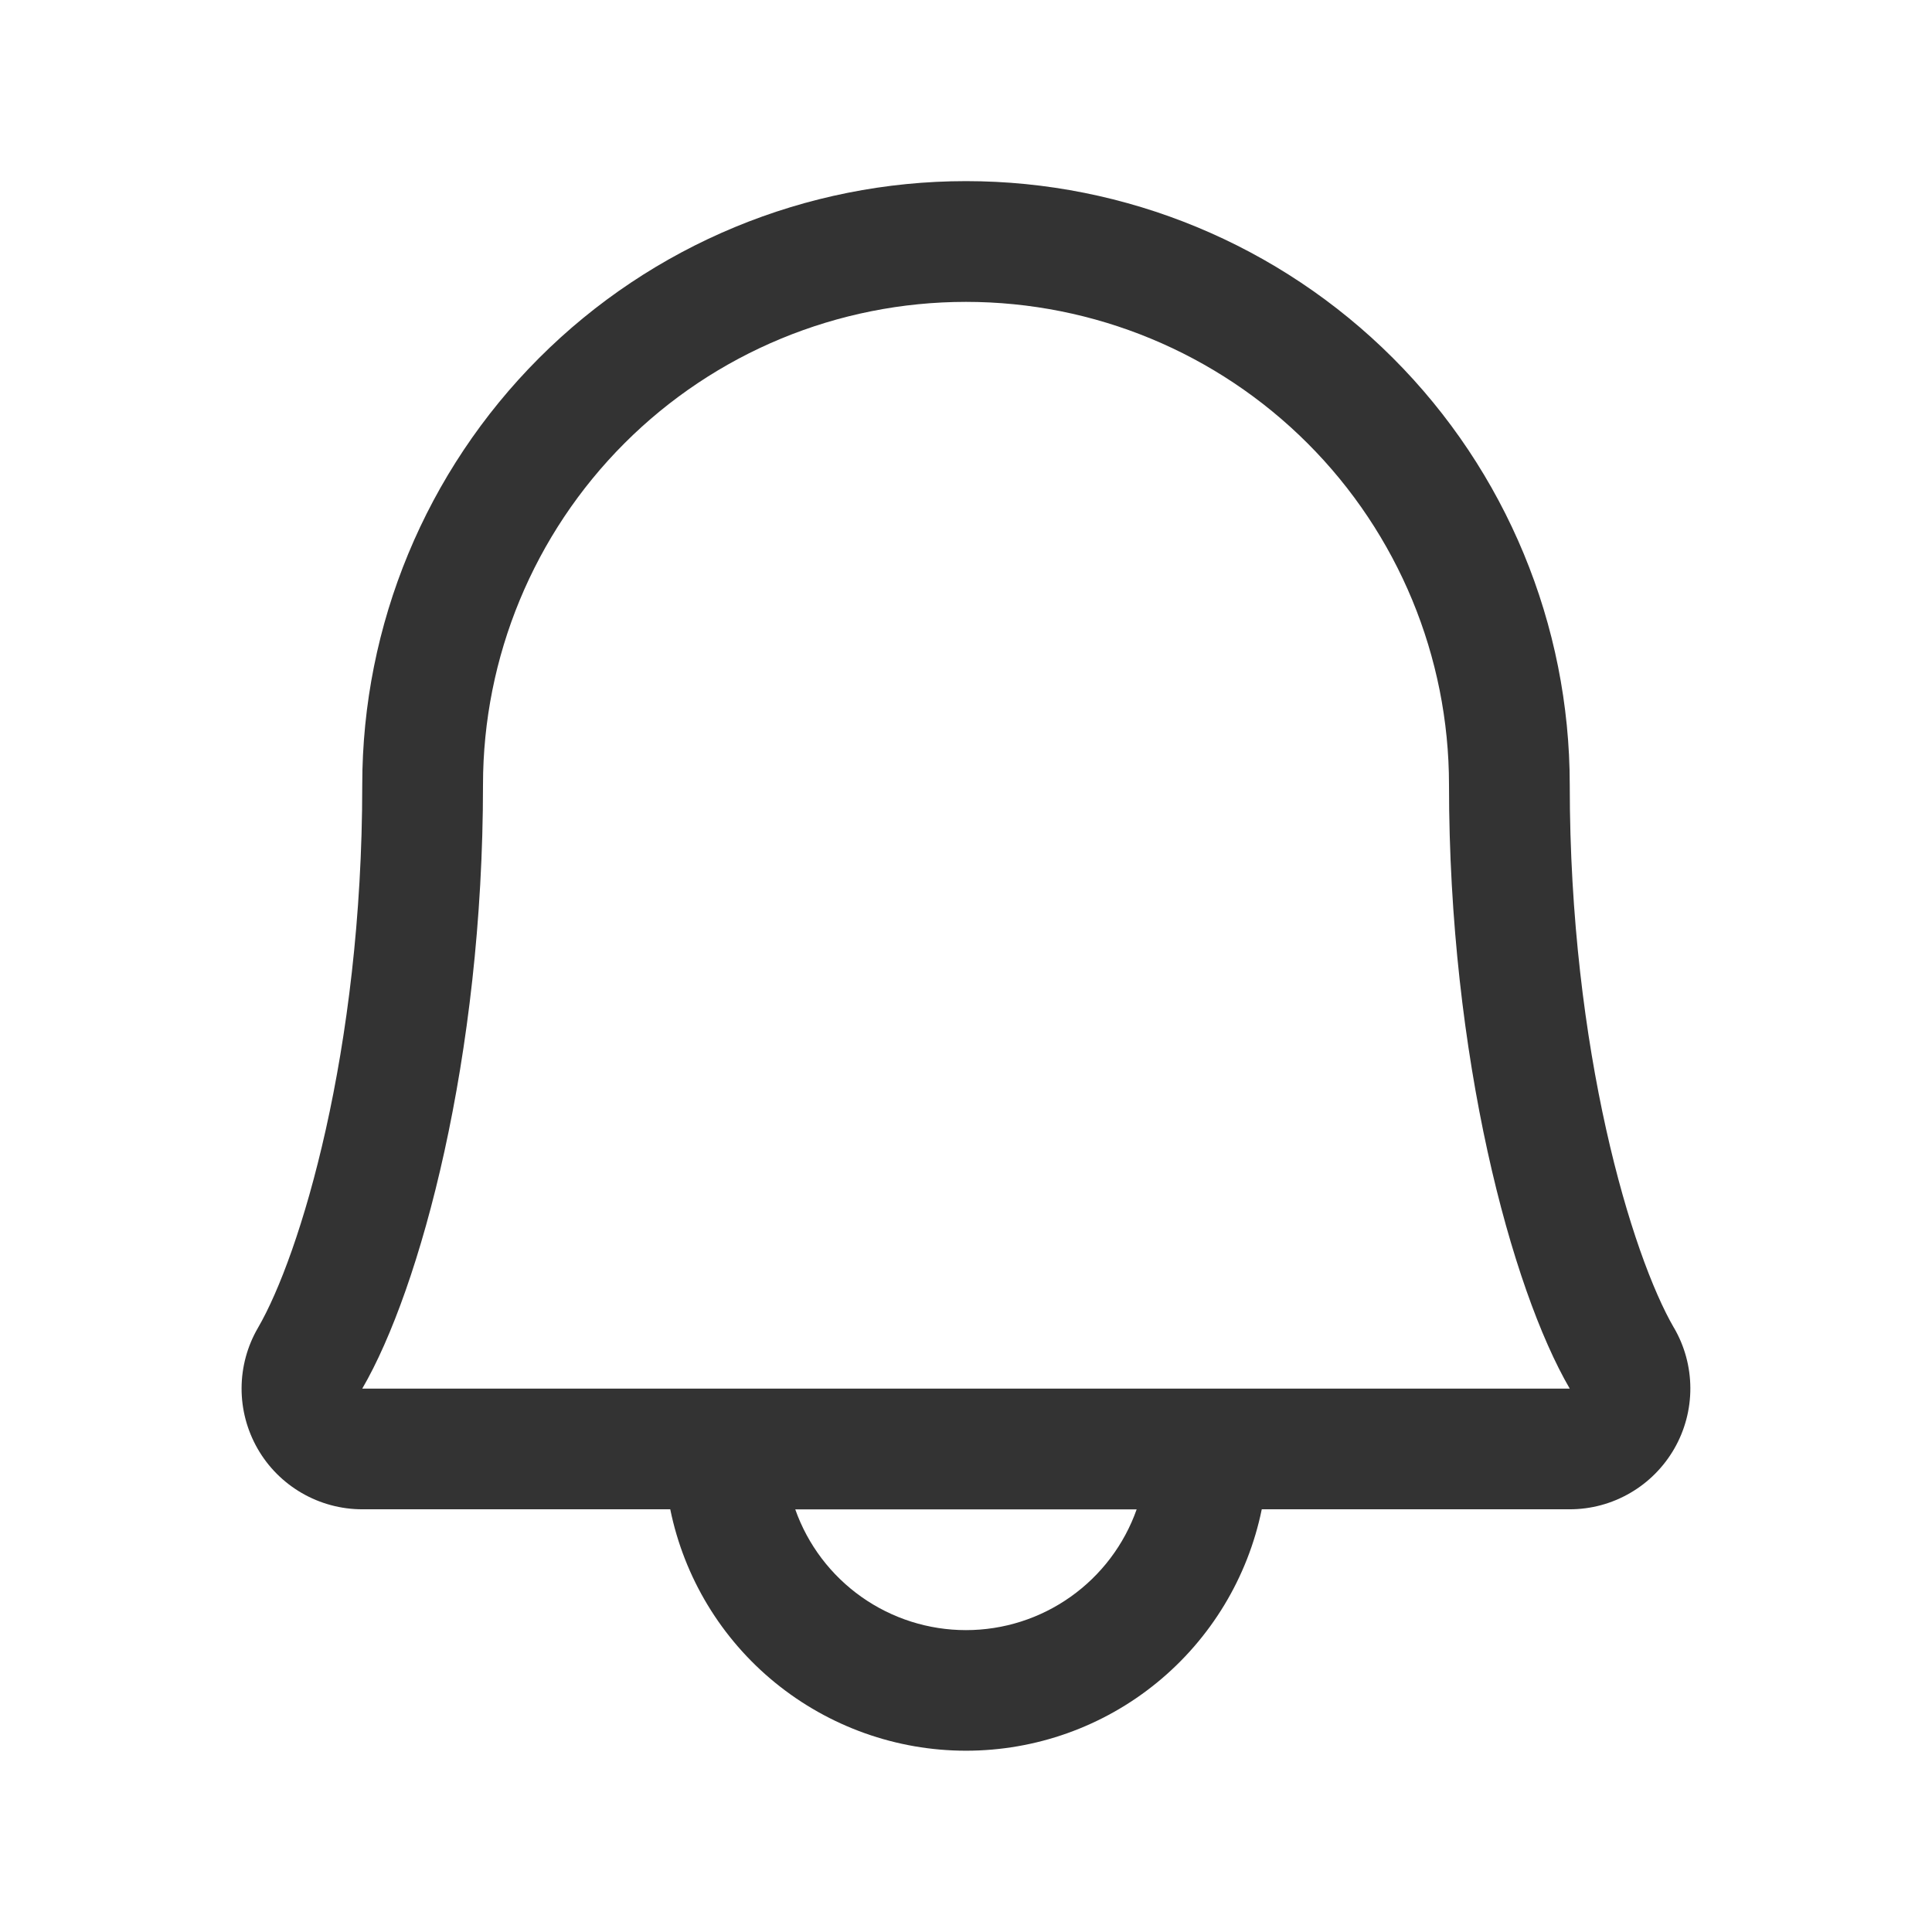 <svg fill="none" height="24" viewBox="0 0 24 24" width="24" xmlns="http://www.w3.org/2000/svg"><path d="m20.794 16.494c-.52-.896-1.294-3.432-1.294-6.744 0-1.989-.79-3.897-2.197-5.303s-3.314-2.197-5.303-2.197-3.897.79-5.303 2.197-2.197 3.314-2.197 5.303c0 3.313-.774 5.848-1.295 6.744-.133.228-.203.487-.204.75-.001.264.068.523.199.752.131.229.321.419.549.551.228.132.487.202.751.202h3.826c.173.847.633 1.608 1.303 2.154s1.507.845 2.371.845 1.702-.298 2.371-.845c.669-.546 1.13-1.308 1.303-2.154h3.826c.264-0.0.523-.07.751-.203.228-.132.417-.323.548-.551s.2-.488.199-.752c-.001-.264-.071-.522-.204-.75zm-8.794 3.756c-.465-0-.919-.144-1.299-.413-.38-.269-.667-.648-.822-1.087h4.241c-.155.439-.442.818-.822 1.087-.38.269-.833.413-1.299.413zm-7.5-3c.722-1.241 1.5-4.117 1.5-7.5 0-1.591.632-3.117 1.757-4.243s2.651-1.757 4.243-1.757 3.117.632 4.243 1.757c1.125 1.125 1.757 2.651 1.757 4.243 0 3.38.776 6.256 1.5 7.5z" fill="#000" fill-opacity=".8"/></svg>